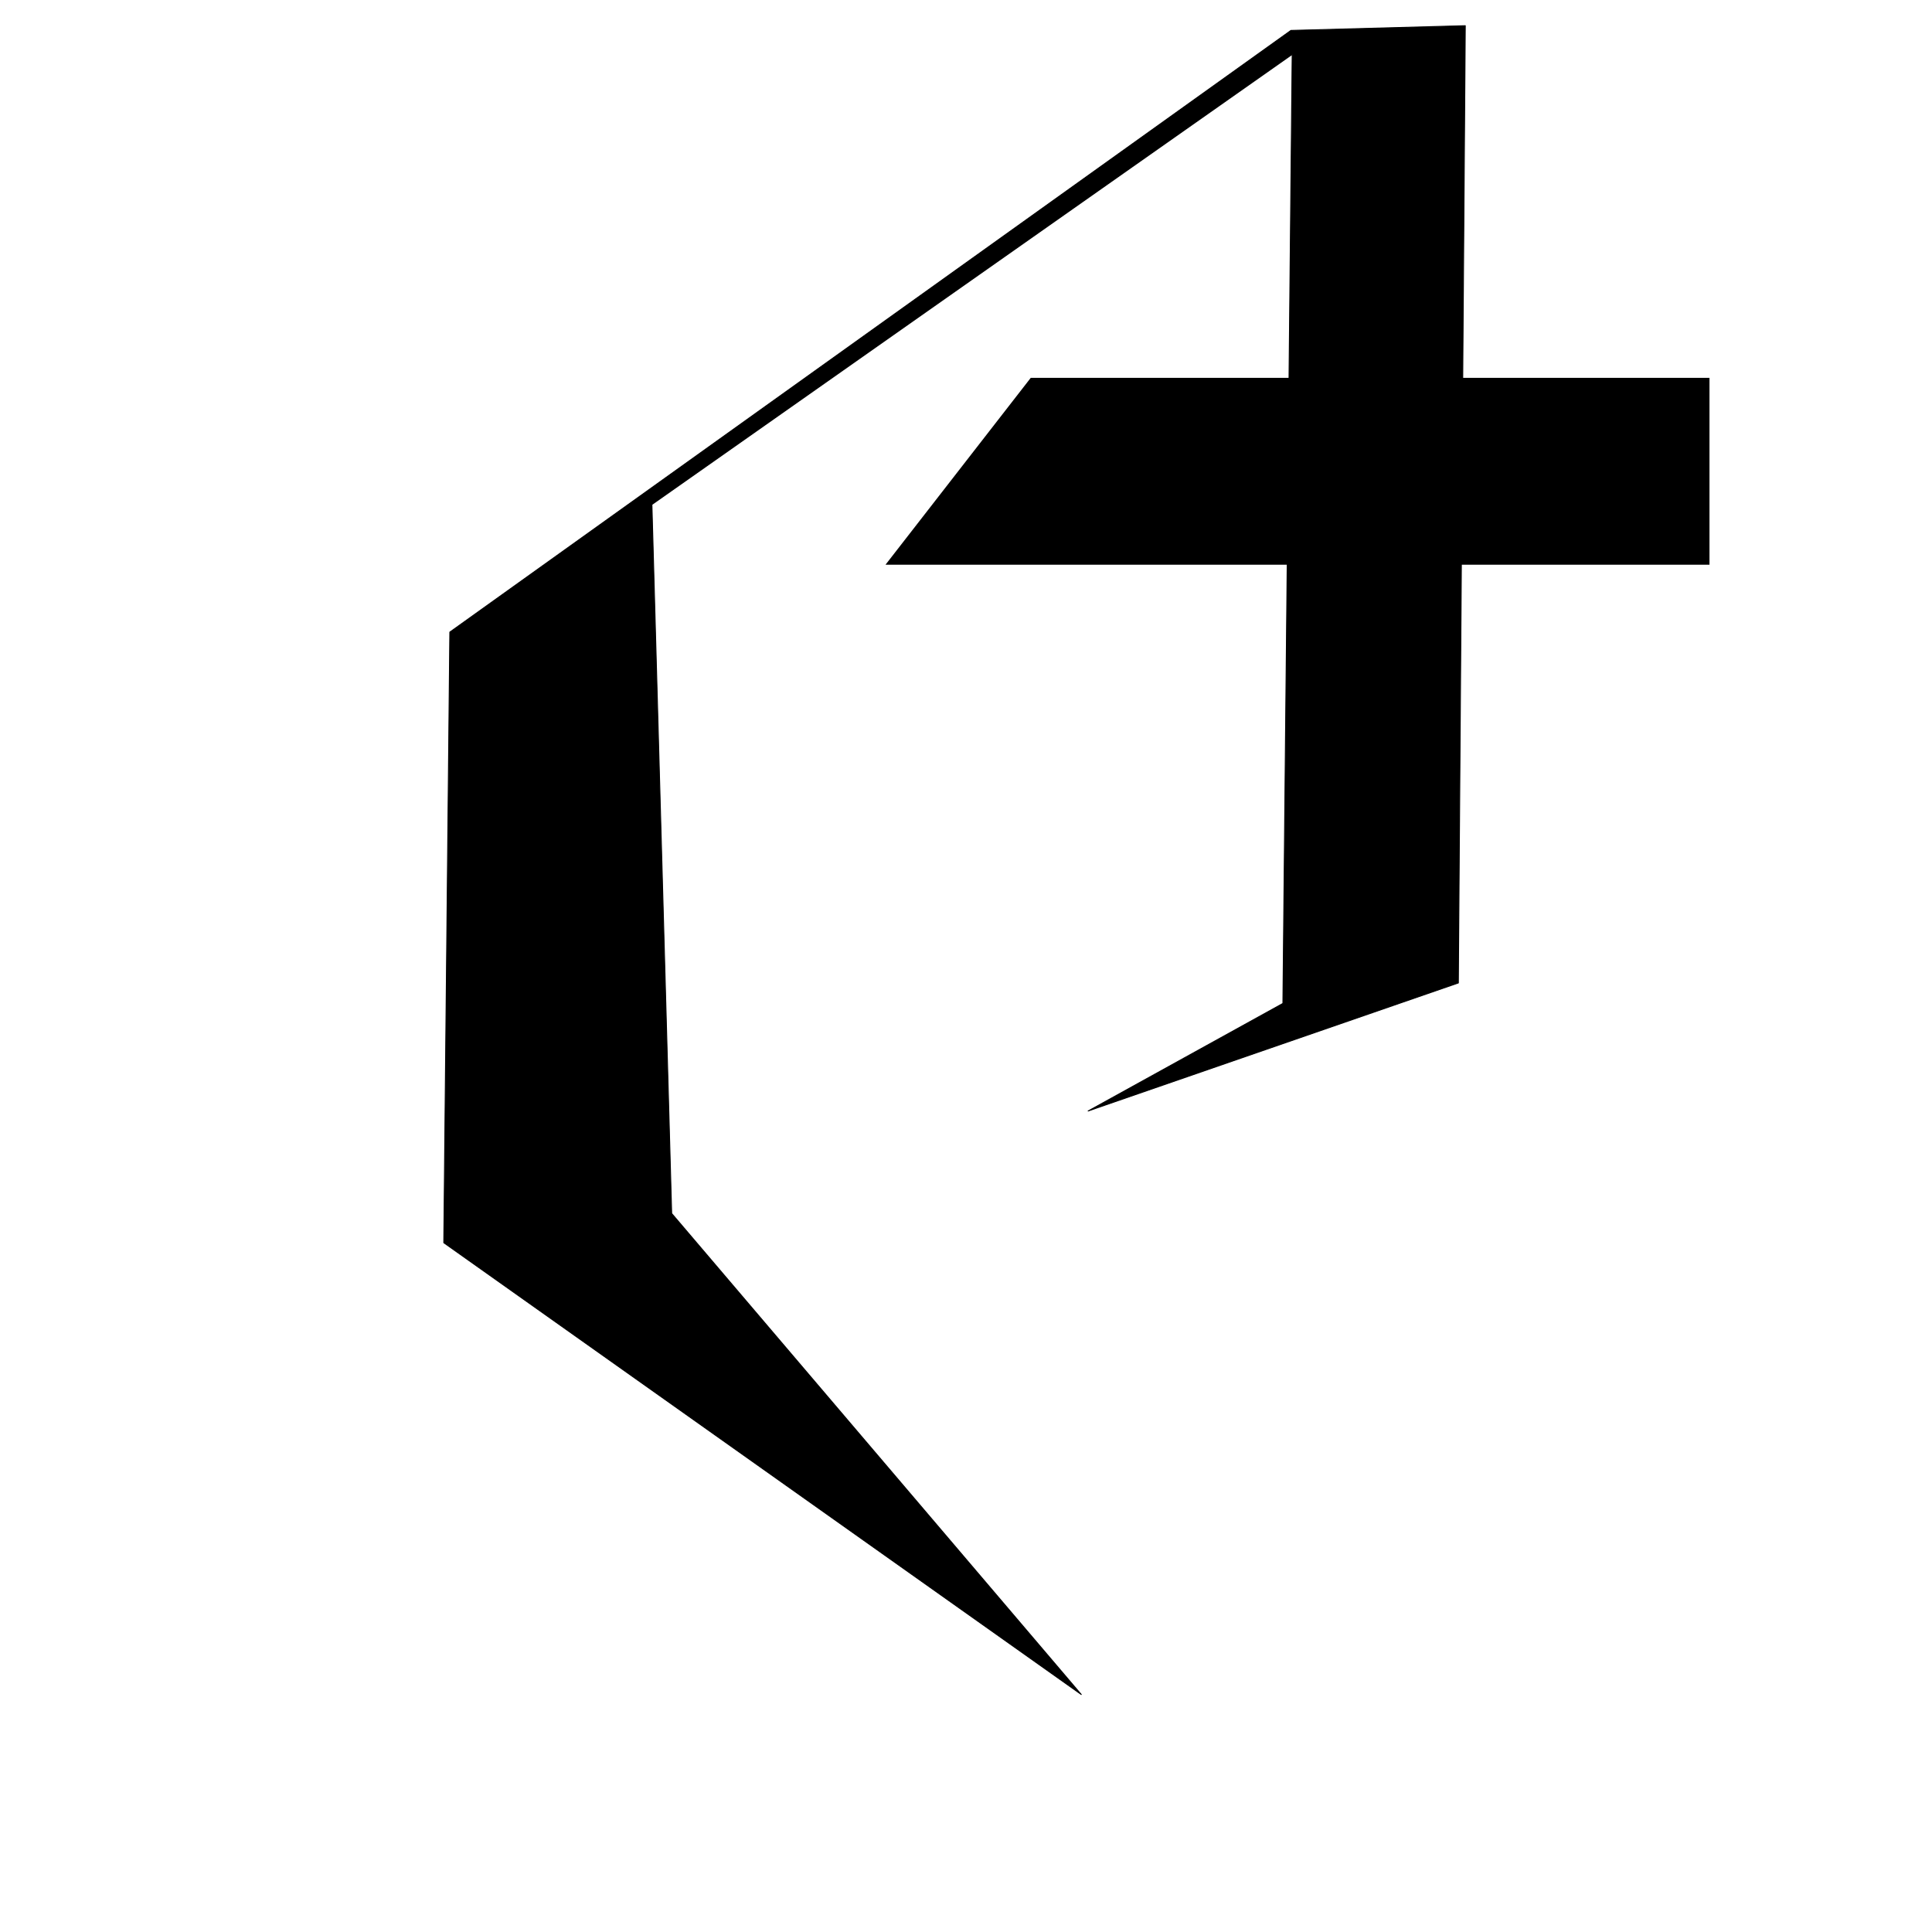 <?xml version="1.0" encoding="UTF-8" standalone="no"?>
<!DOCTYPE svg PUBLIC "-//W3C//DTD SVG 1.1//EN" "http://www.w3.org/Graphics/SVG/1.1/DTD/svg11.dtd">
<svg width="100%" height="100%" viewBox="0 0 2048 2048" version="1.1" xmlns="http://www.w3.org/2000/svg" xmlns:xlink="http://www.w3.org/1999/xlink" xml:space="preserve" xmlns:serif="http://www.serif.com/" style="fill-rule:evenodd;clip-rule:evenodd;stroke-linecap:round;stroke-linejoin:round;stroke-miterlimit:1.5;">
    <g id="レイヤー4">
        <path d="M476.842,670.051L1368.41,32.266L1553.25,27.255L1545.9,1041.97L1153.5,1177.68L1359.94,1063.67L1369.78,57.613L691.048,534.77L712,1286.31L1146.19,1796.24L470.437,1317.36L476.842,670.051Z" style="stroke:black;stroke-width:1px;"/>
        <g transform="matrix(1.676,0,0,1.075,-890.616,-42.044)">
            <path d="M1612.61,595.957L1091.47,595.957L1183.32,411.707L1612.61,411.707L1612.61,595.957Z"/>
        </g>
    </g>
</svg>
